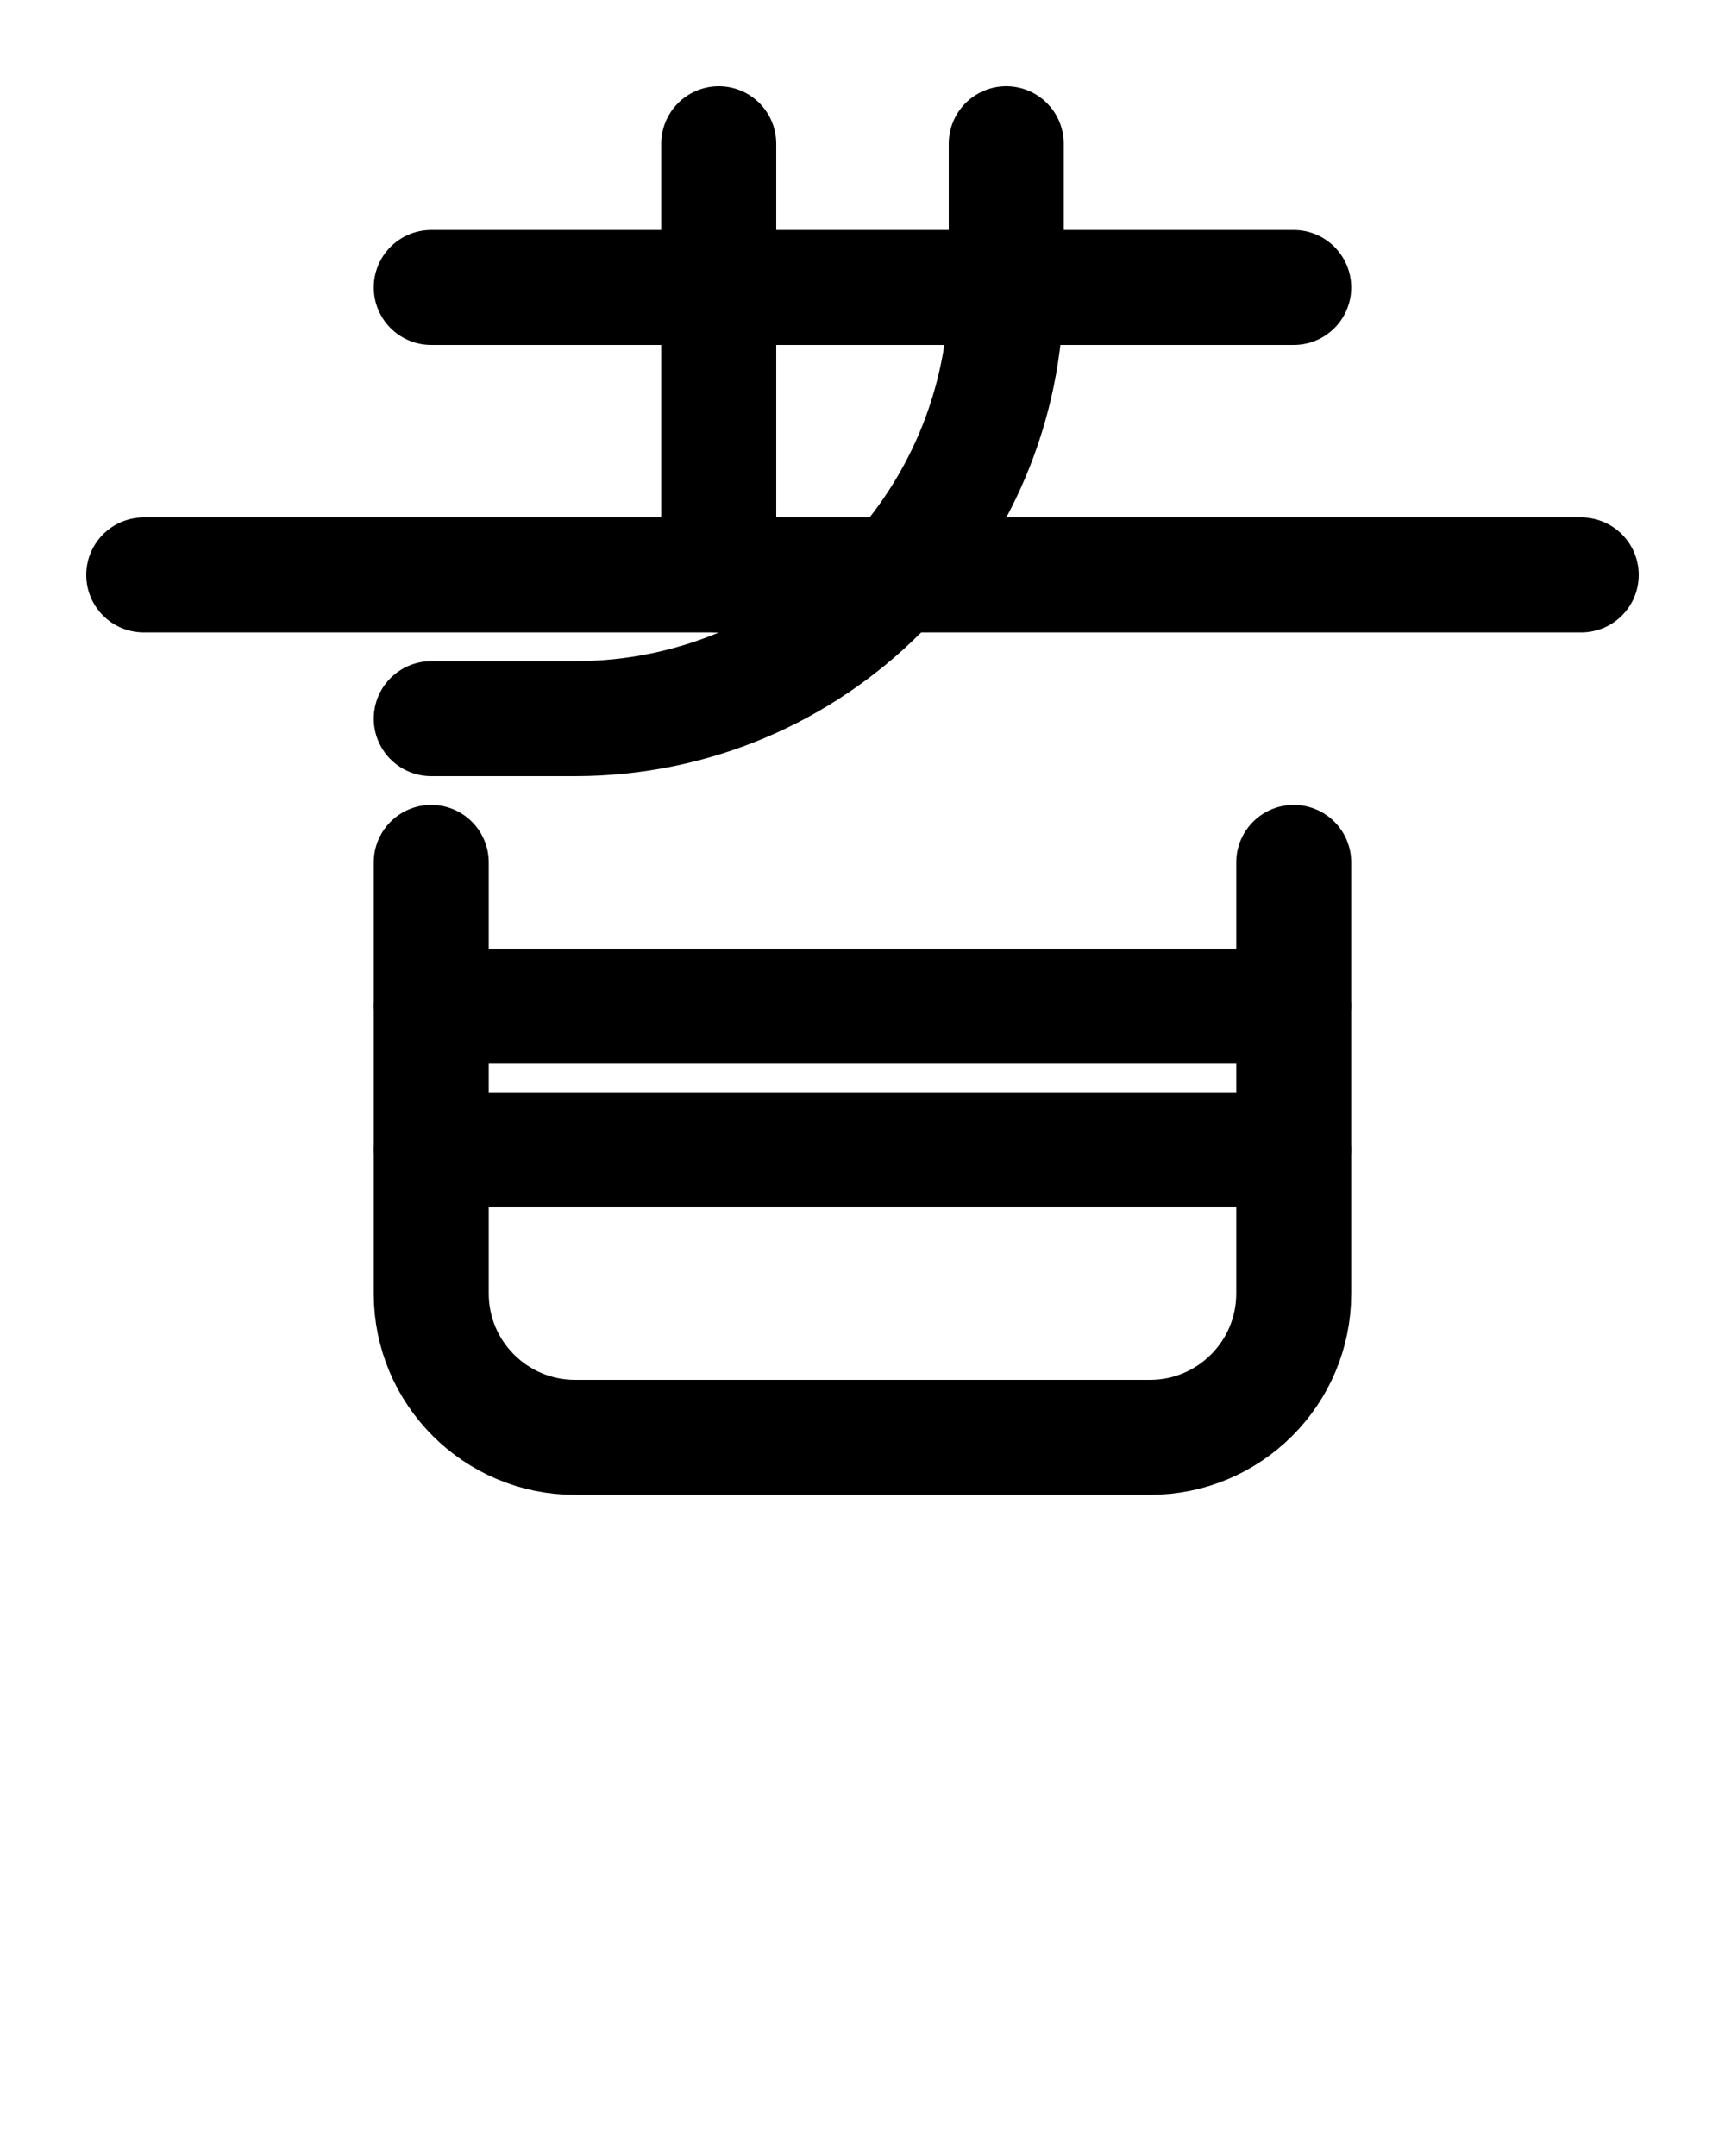 <?xml version="1.0" encoding="utf-8"?>
<!-- Generator: Adobe Illustrator 26.0.0, SVG Export Plug-In . SVG Version: 6.00 Build 0)  -->
<svg version="1.1" id="图层_1" xmlns="http://www.w3.org/2000/svg" xmlns:xlink="http://www.w3.org/1999/xlink" x="0px" y="0px"
	 viewBox="0 0 720 900" style="enable-background:new 0 0 720 900;" xml:space="preserve">
<style type="text/css">
	.st0{fill:none;stroke:#000000;stroke-width:48;stroke-linecap:round;stroke-linejoin:round;stroke-miterlimit:10;}
</style>
<line class="st0" x1="180" y1="120" x2="540" y2="120"/>
<line class="st0" x1="300" y1="60" x2="300" y2="240"/>
<line class="st0" x1="60" y1="240" x2="660" y2="240"/>
<line class="st0" x1="180" y1="480" x2="540" y2="480"/>
<path class="st0" d="M540,360v180c0,33.1-26.9,60-60,60H240c-33.1,0-60-26.9-60-60V360"/>
<line class="st0" x1="180" y1="420" x2="540" y2="420"/>
<path class="st0" d="M420,60v60c0,99.4-80.6,180-180,180h-60"/>
</svg>
